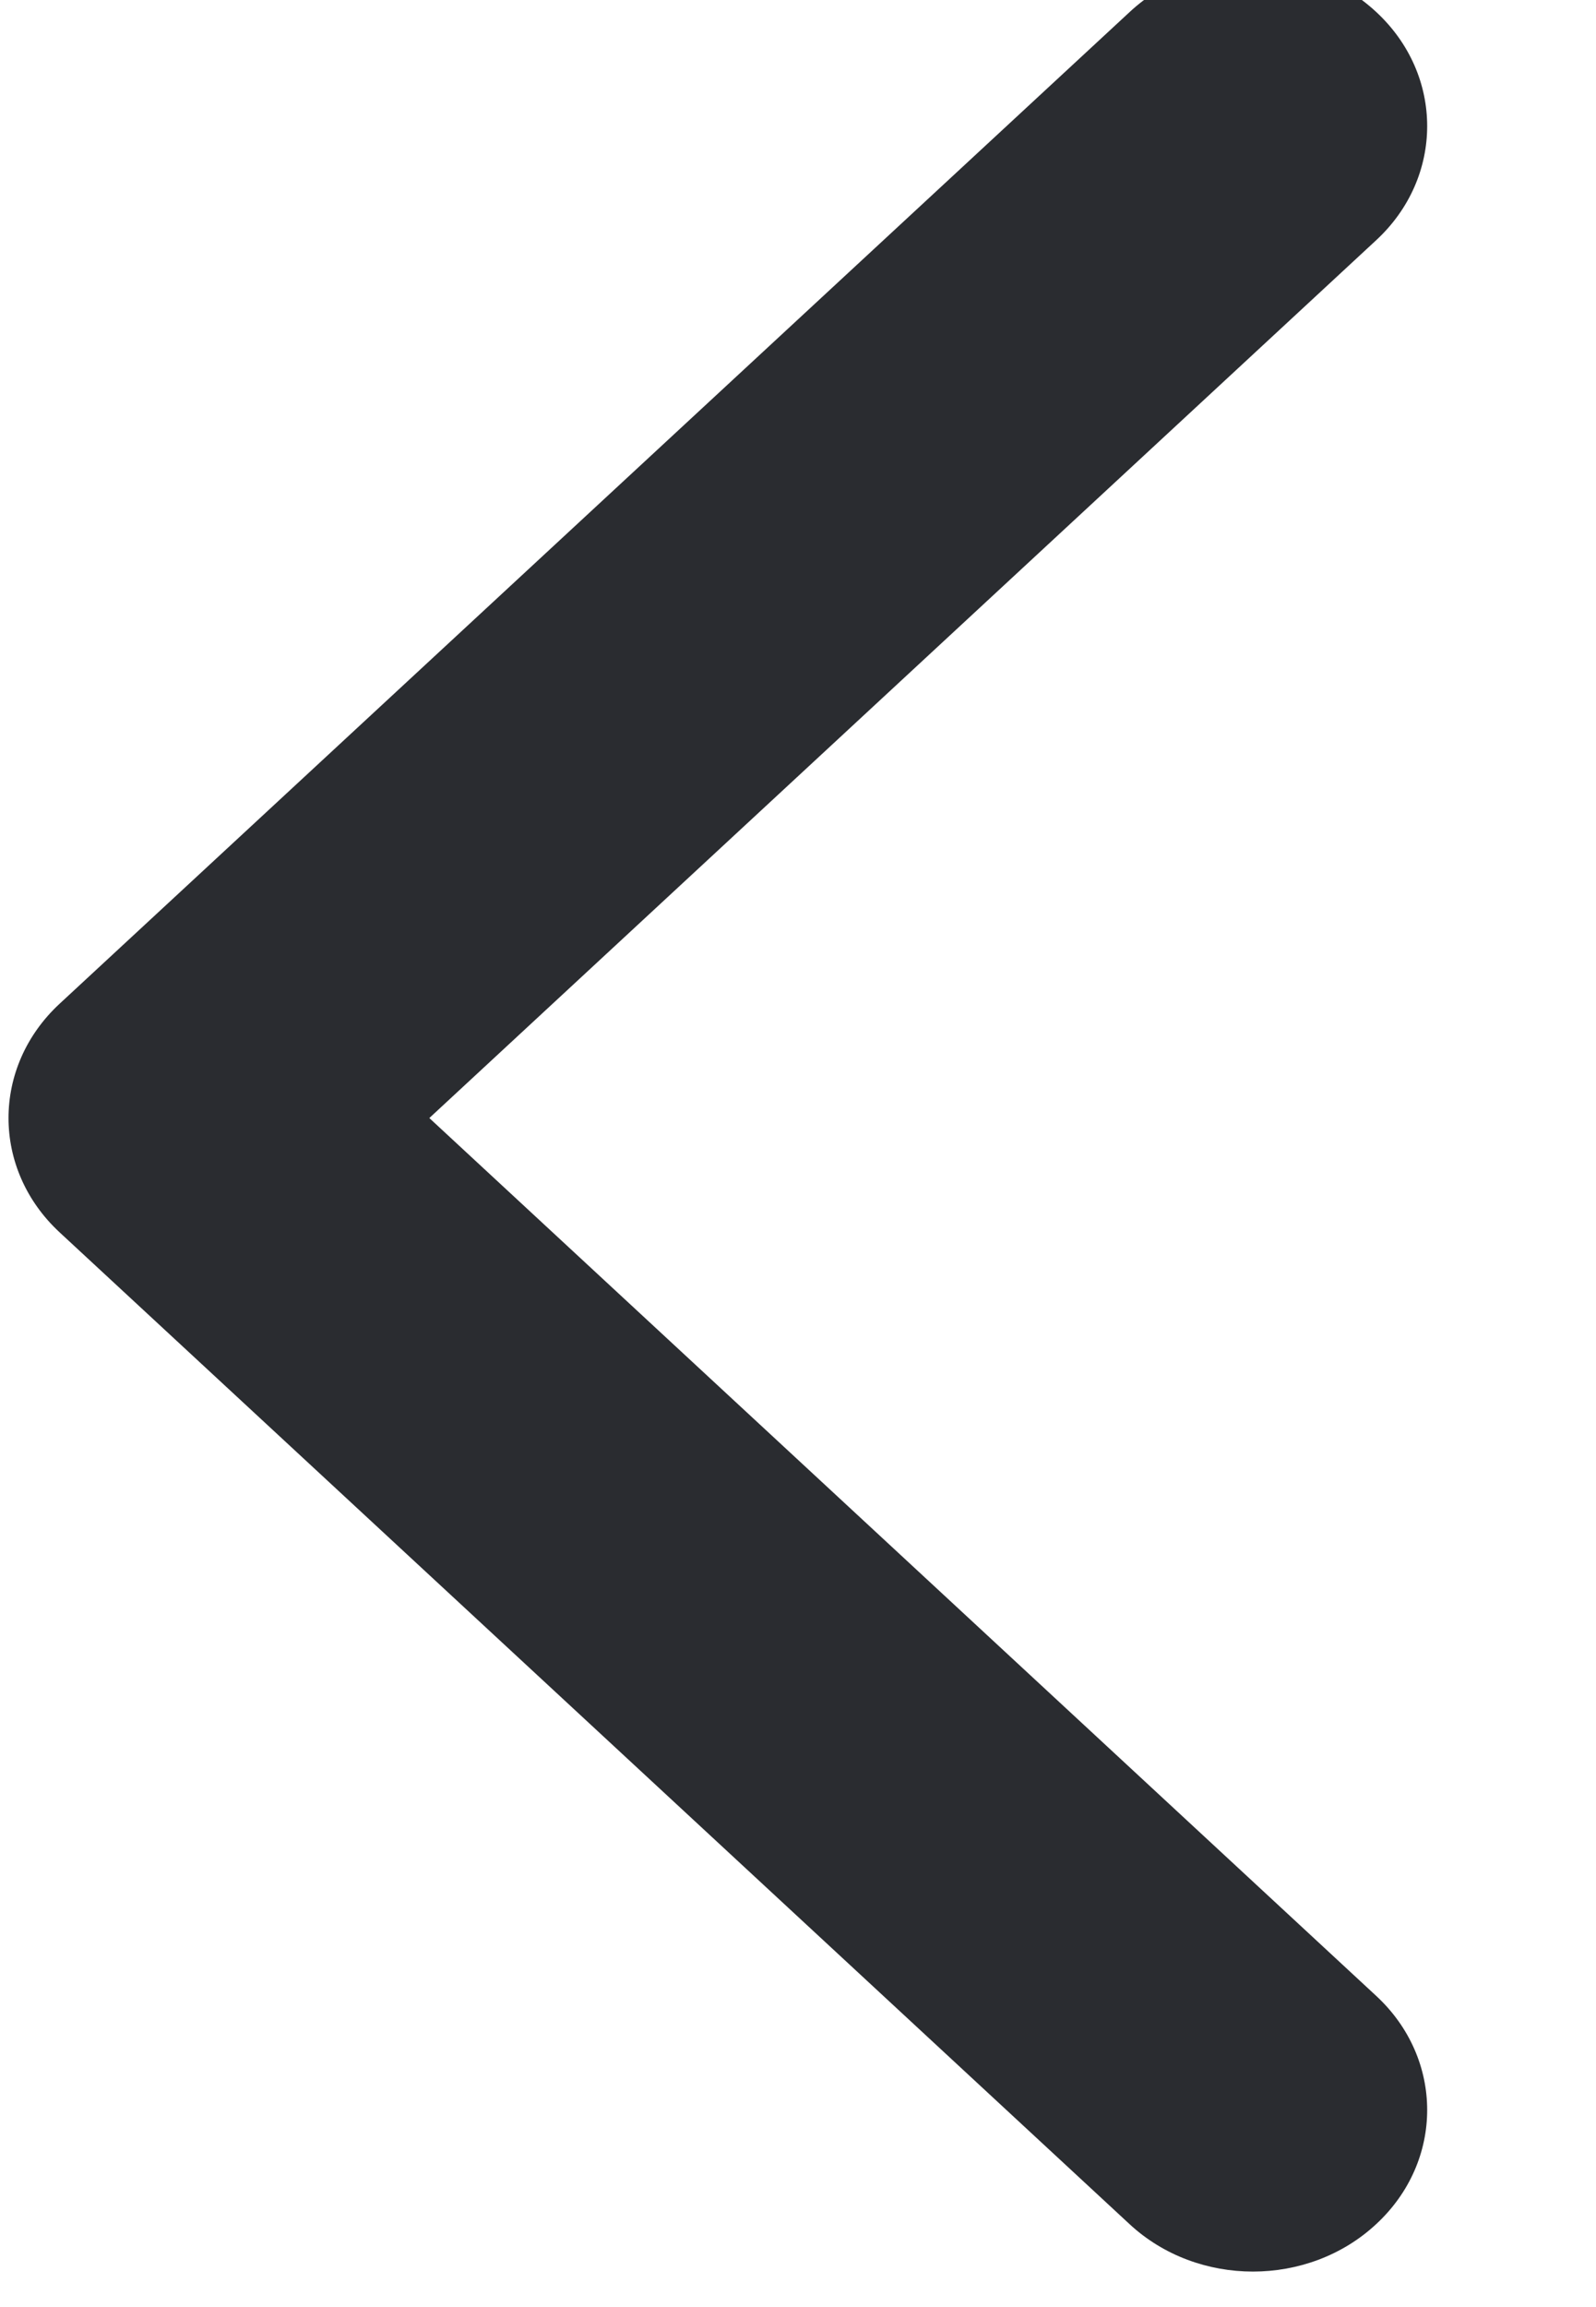 <svg width="9" height="13" viewBox="0 0 9 13" fill="none" xmlns="http://www.w3.org/2000/svg">
<path d="M0.336 5.656L6.371 0.067C6.754 -0.289 7.377 -0.289 7.76 0.067C8.144 0.422 8.144 0.999 7.76 1.354L2.421 6.3L7.76 11.246C8.144 11.601 8.144 12.178 7.76 12.533C7.377 12.889 6.754 12.889 6.37 12.533L0.336 6.944C0.144 6.766 0.048 6.533 0.048 6.3C0.048 6.067 0.144 5.834 0.336 5.656Z" fill="#2A2C30"/>
</svg>
